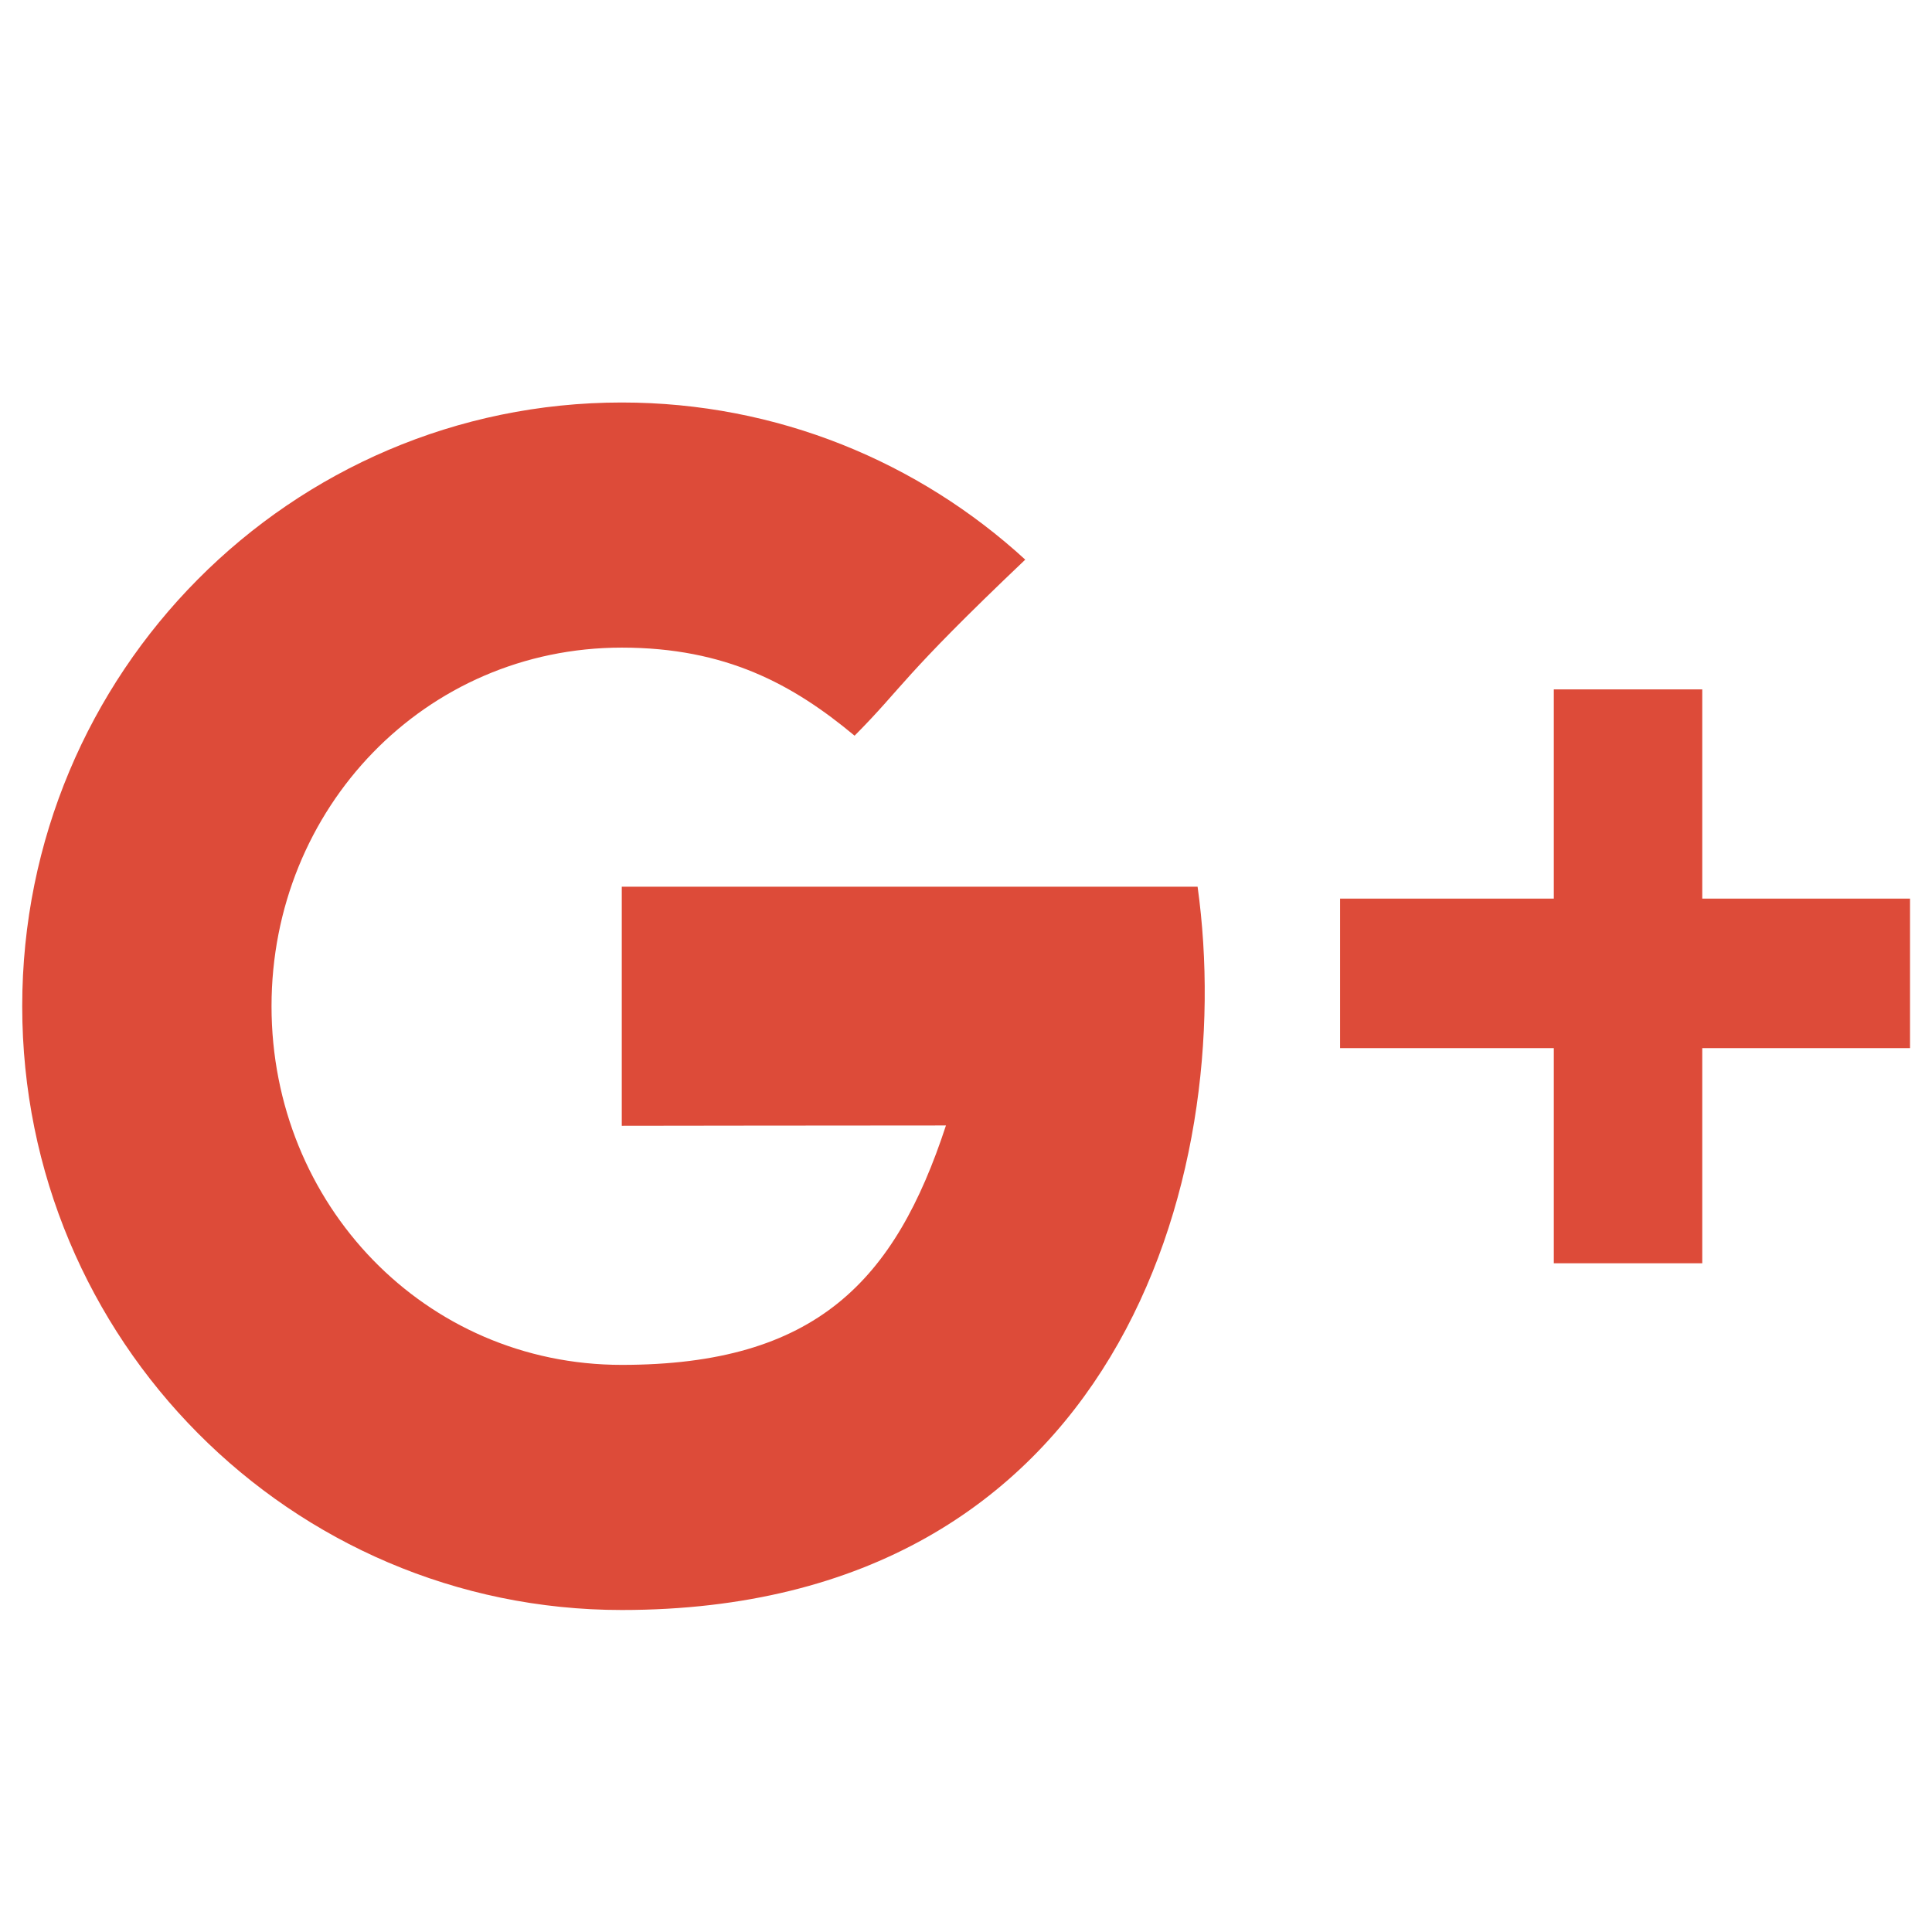 <svg width="24" height="24" viewBox="0 0 24 24" xmlns="http://www.w3.org/2000/svg">
  <g id="Styleguide" fill="none" fill-rule="evenodd">
    <g id="Base-Style---Icons" transform="translate(-520 -1836)">
      <g id="Google+-Active" transform="translate(507 1836)">
        <g id="Google+-Copy" transform="translate(13)">
          <path id="Rectangle-115" d="M0 0H24V24H0z"/>
          <g id="Google-Plus" transform="translate(0 5)" fill="#DD4B39">
            <path d="M21.146,6.163 L21.146,3.564 L19.302,3.564 L19.302,6.163 L16.647,6.163 L16.647,8.02 L19.302,8.02 L19.302,10.693 L21.146,10.693 L21.146,8.02 L23.727,8.02 L23.727,6.163 L21.146,6.163 L21.146,6.163 Z M7.724,6.015 L7.724,8.985 C7.724,8.985 10.586,8.981 11.751,8.981 C11.12,10.907 10.139,11.955 7.724,11.955 C5.28,11.955 3.373,9.961 3.373,7.5 C3.373,5.039 5.28,3.045 7.724,3.045 C9.016,3.045 9.851,3.502 10.616,4.139 C11.229,3.522 11.177,3.434 12.736,1.952 C11.413,0.739 9.654,0 7.724,0 C3.611,0 0.276,3.358 0.276,7.5 C0.276,11.642 3.611,15 7.724,15 C13.873,15 15.376,9.609 14.877,6.015 L7.724,6.015 L7.724,6.015 Z" id="Google-Plus-Icon"/>
          </g>
        </g>
      </g>
    </g>
  </g>
</svg>
